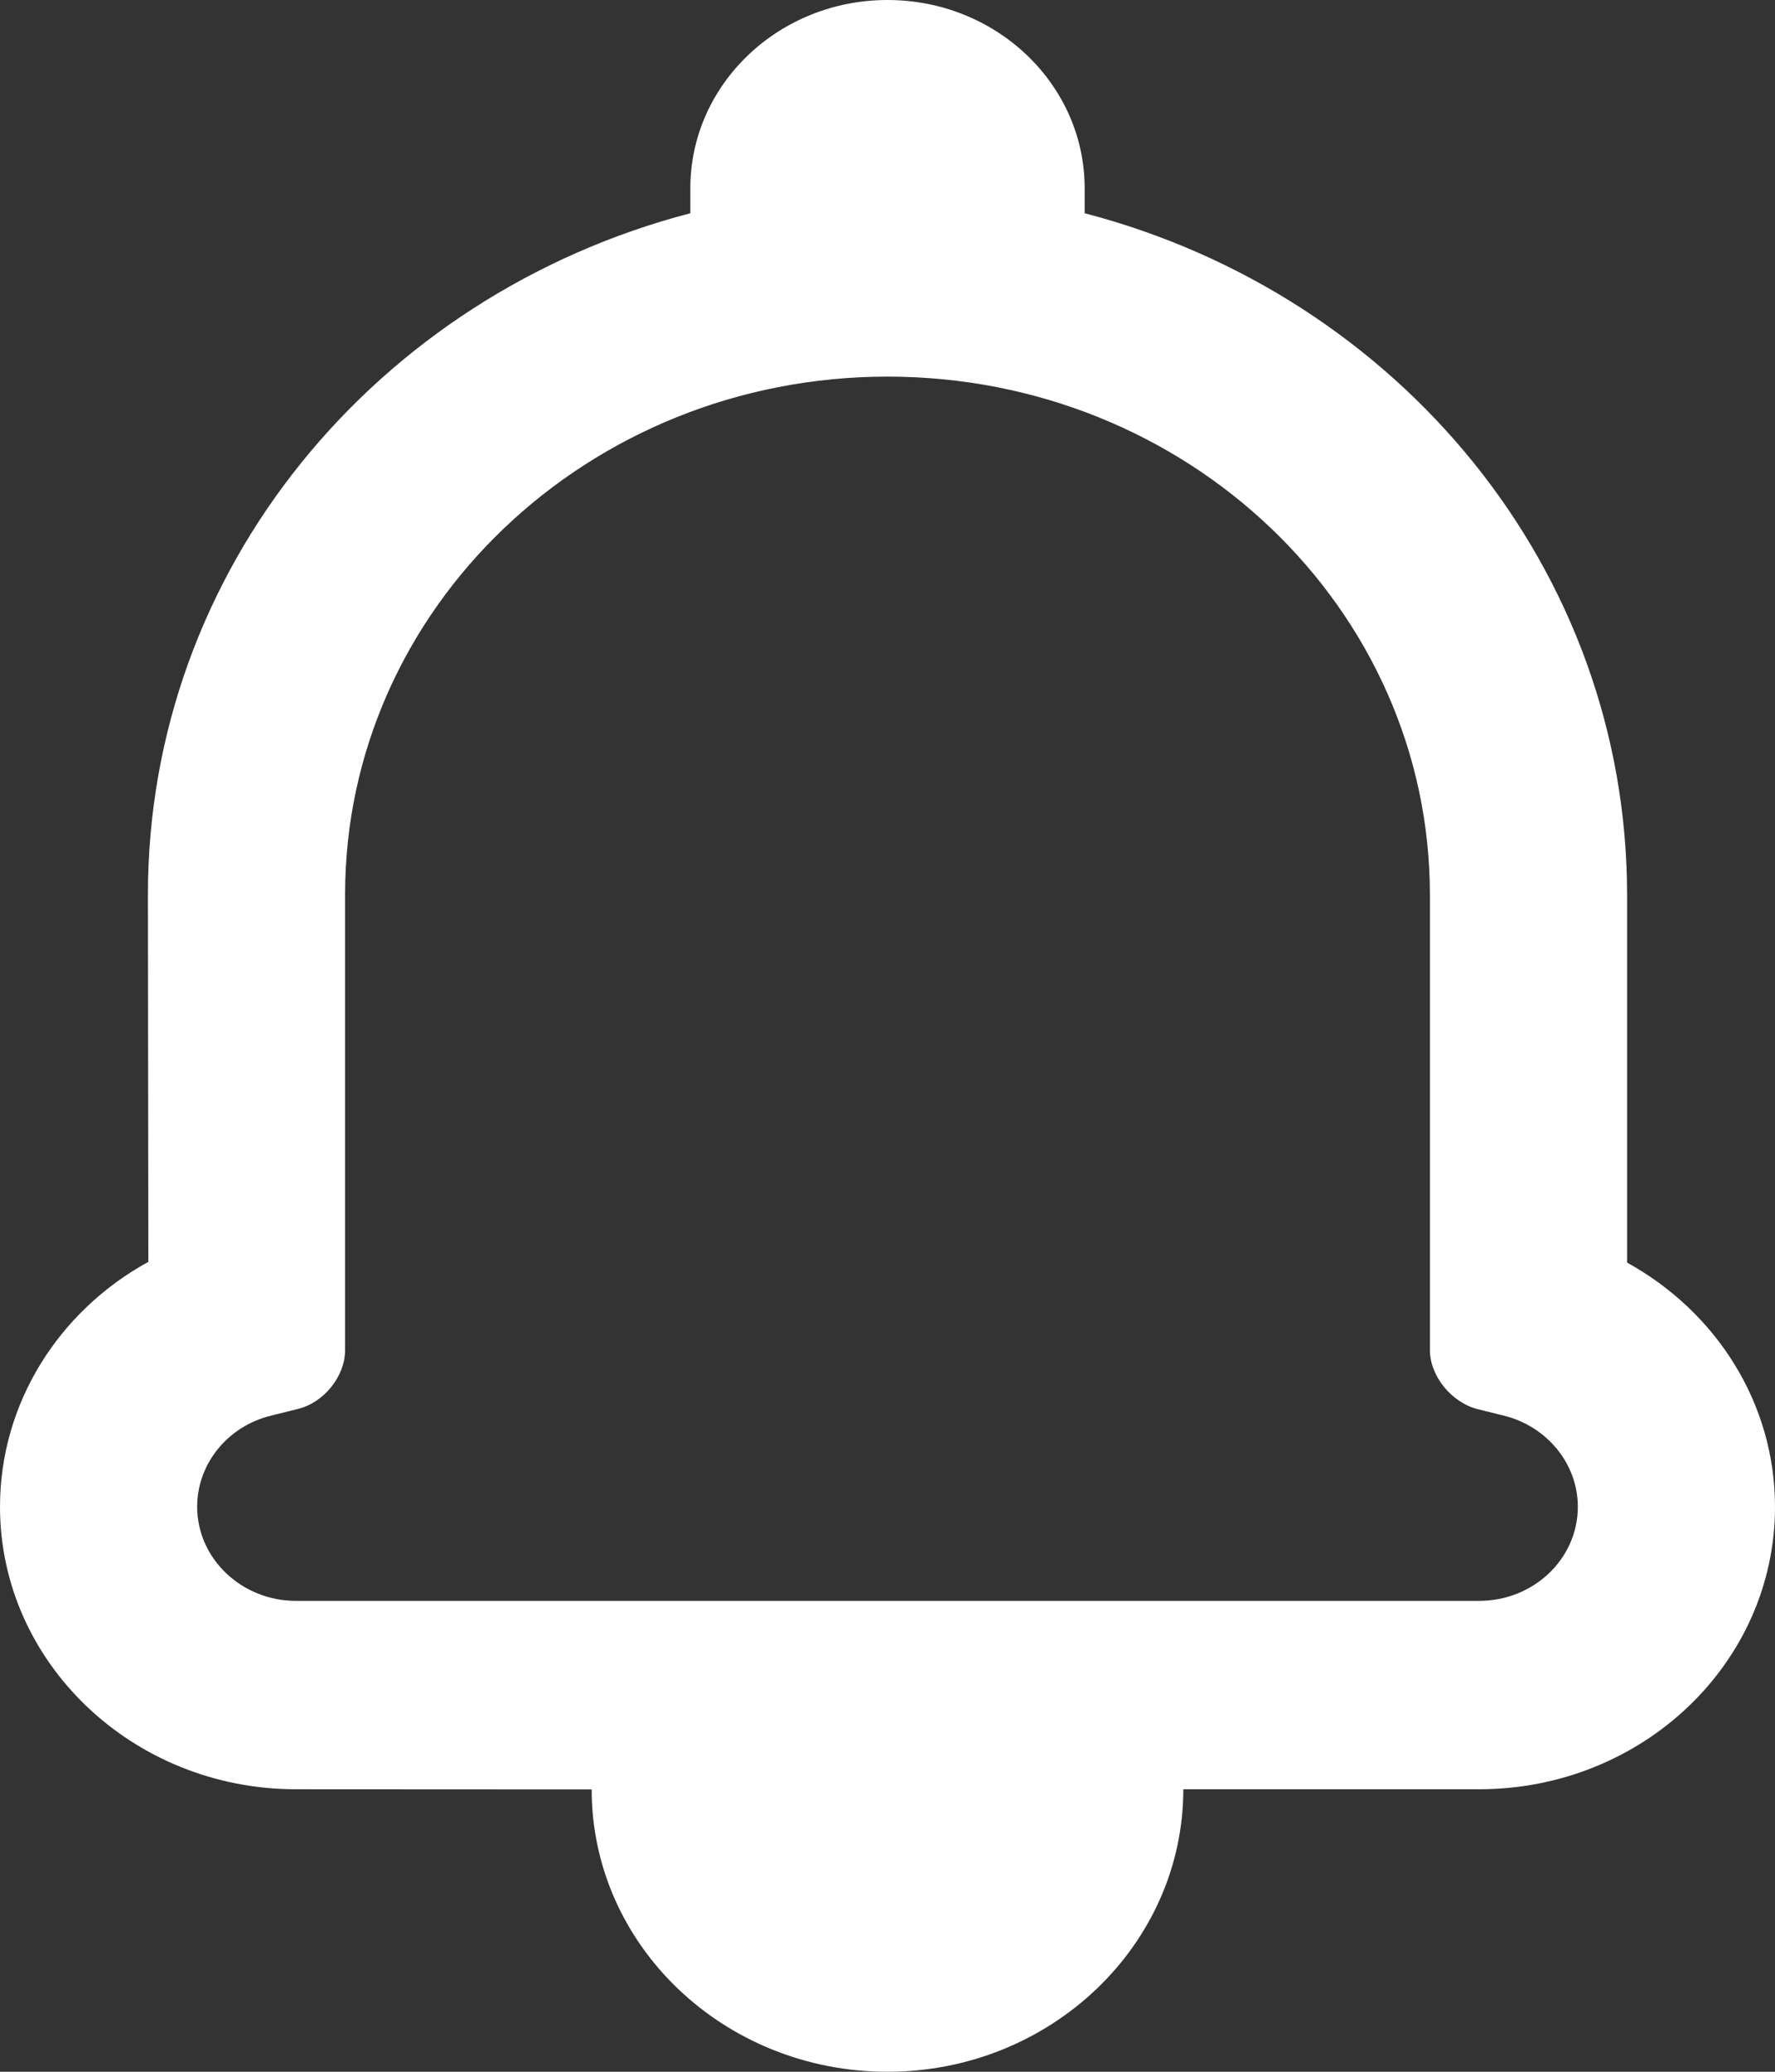 <?xml version="1.0" encoding="UTF-8"?>
<svg width="12px" height="14px" viewBox="0 0 12 14" version="1.1" xmlns="http://www.w3.org/2000/svg" xmlns:xlink="http://www.w3.org/1999/xlink">
    <rect x="0" y="0" width="12" height="14" fill="#333333" stroke="none"/>
    <!-- Generator: Sketch 52.6 (67491) - http://www.bohemiancoding.com/sketch -->
    <title>Combined Shape</title>
    <desc>Created with Sketch.</desc>
    <g id="Unread" stroke="none" stroke-width="1" fill="none" fill-rule="evenodd">
        <g id="Unread:-Action-bar-states" transform="translate(-230, -257)" fill="#FFFFFF">
            <g id="Group" transform="translate(137, 248)">
                <path d="M95.001,21.091 C93.897,21.091 93,20.235 93,19.182 C93,18.483 93.397,17.859 94.003,17.527 C94.003,17.333 94,15.045 94,15.045 C94,12.846 95.546,10.994 97.667,10.441 L97.667,10.273 C97.667,9.57 98.264,9 99,9 C99.736,9 100.333,9.57 100.333,10.273 L100.333,10.441 C102.454,10.994 104,12.846 104,15.048 L104,17.532 C104.607,17.867 105,18.487 105,19.182 C105,20.237 104.105,21.091 102.999,21.091 L101,21.091 C100.999,22.145 100.102,23 99,23 C97.895,23 97,22.146 97,21.092 L95.001,21.091 Z M102.667,18.123 L102.667,15.048 C102.667,13.111 101.026,11.545 99,11.545 C96.975,11.545 95.333,13.112 95.333,15.045 L95.333,18.123 C95.333,18.301 95.19,18.478 95.014,18.521 L94.833,18.566 C94.541,18.637 94.333,18.89 94.333,19.182 C94.333,19.532 94.633,19.818 95.001,19.818 L102.999,19.818 C103.368,19.818 103.667,19.534 103.667,19.182 C103.667,18.891 103.458,18.638 103.166,18.566 L102.992,18.523 C102.814,18.479 102.667,18.299 102.667,18.123 Z" id="Combined-Shape"></path>
            </g>
        </g>
    </g>
</svg>